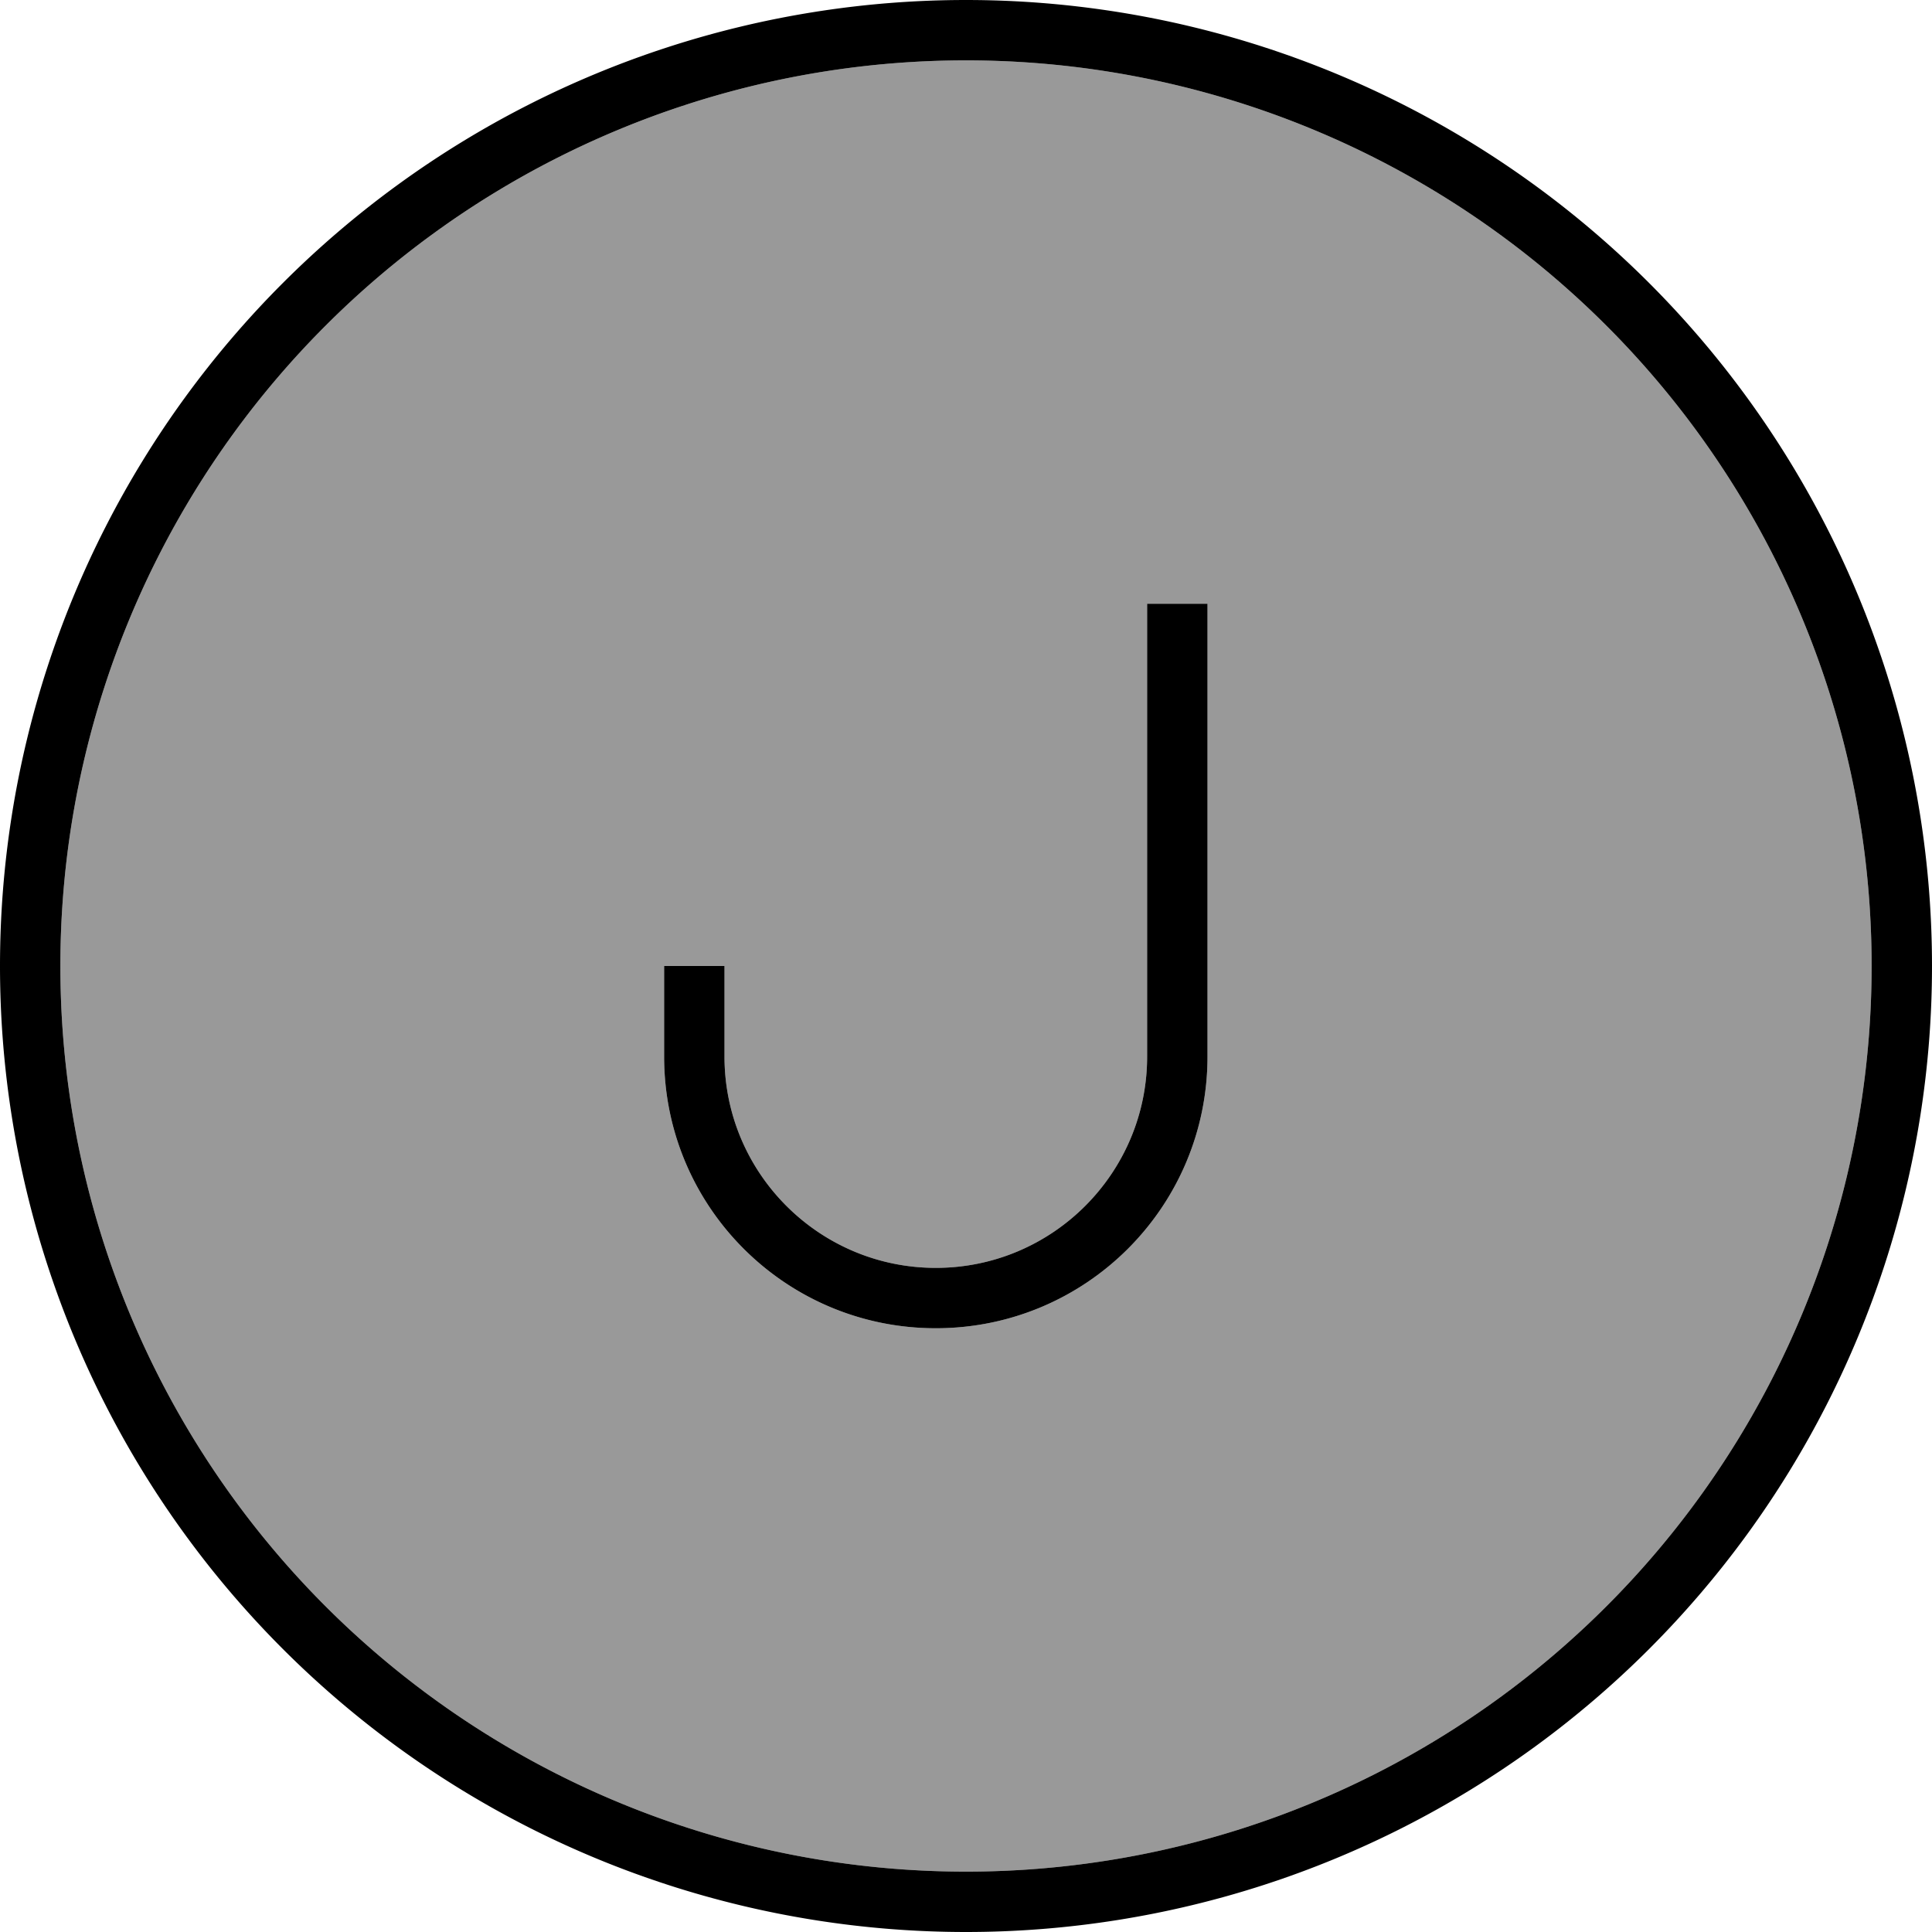 <svg fill="currentColor" xmlns="http://www.w3.org/2000/svg" viewBox="0 0 512 512"><!--! Font Awesome Pro 7.1.0 by @fontawesome - https://fontawesome.com License - https://fontawesome.com/license (Commercial License) Copyright 2025 Fonticons, Inc. --><path opacity=".4" fill="currentColor" d="M16 256a240 240 0 1 0 480 0 240 240 0 1 0 -480 0zm160 0l16 0 0 24c0 30.9 25.1 56 56 56s56-25.1 56-56l0-120 16 0 0 120c0 39.8-32.2 72-72 72s-72-32.2-72-72l0-24z"/><path fill="currentColor" d="M256 16a240 240 0 1 1 0 480 240 240 0 1 1 0-480zm0 496a256 256 0 1 0 0-512 256 256 0 1 0 0 512zm64-344l0-8-16 0 0 120c0 30.9-25.1 56-56 56s-56-25.1-56-56l0-24-16 0 0 24c0 39.8 32.2 72 72 72s72-32.2 72-72l0-112z"/></svg>